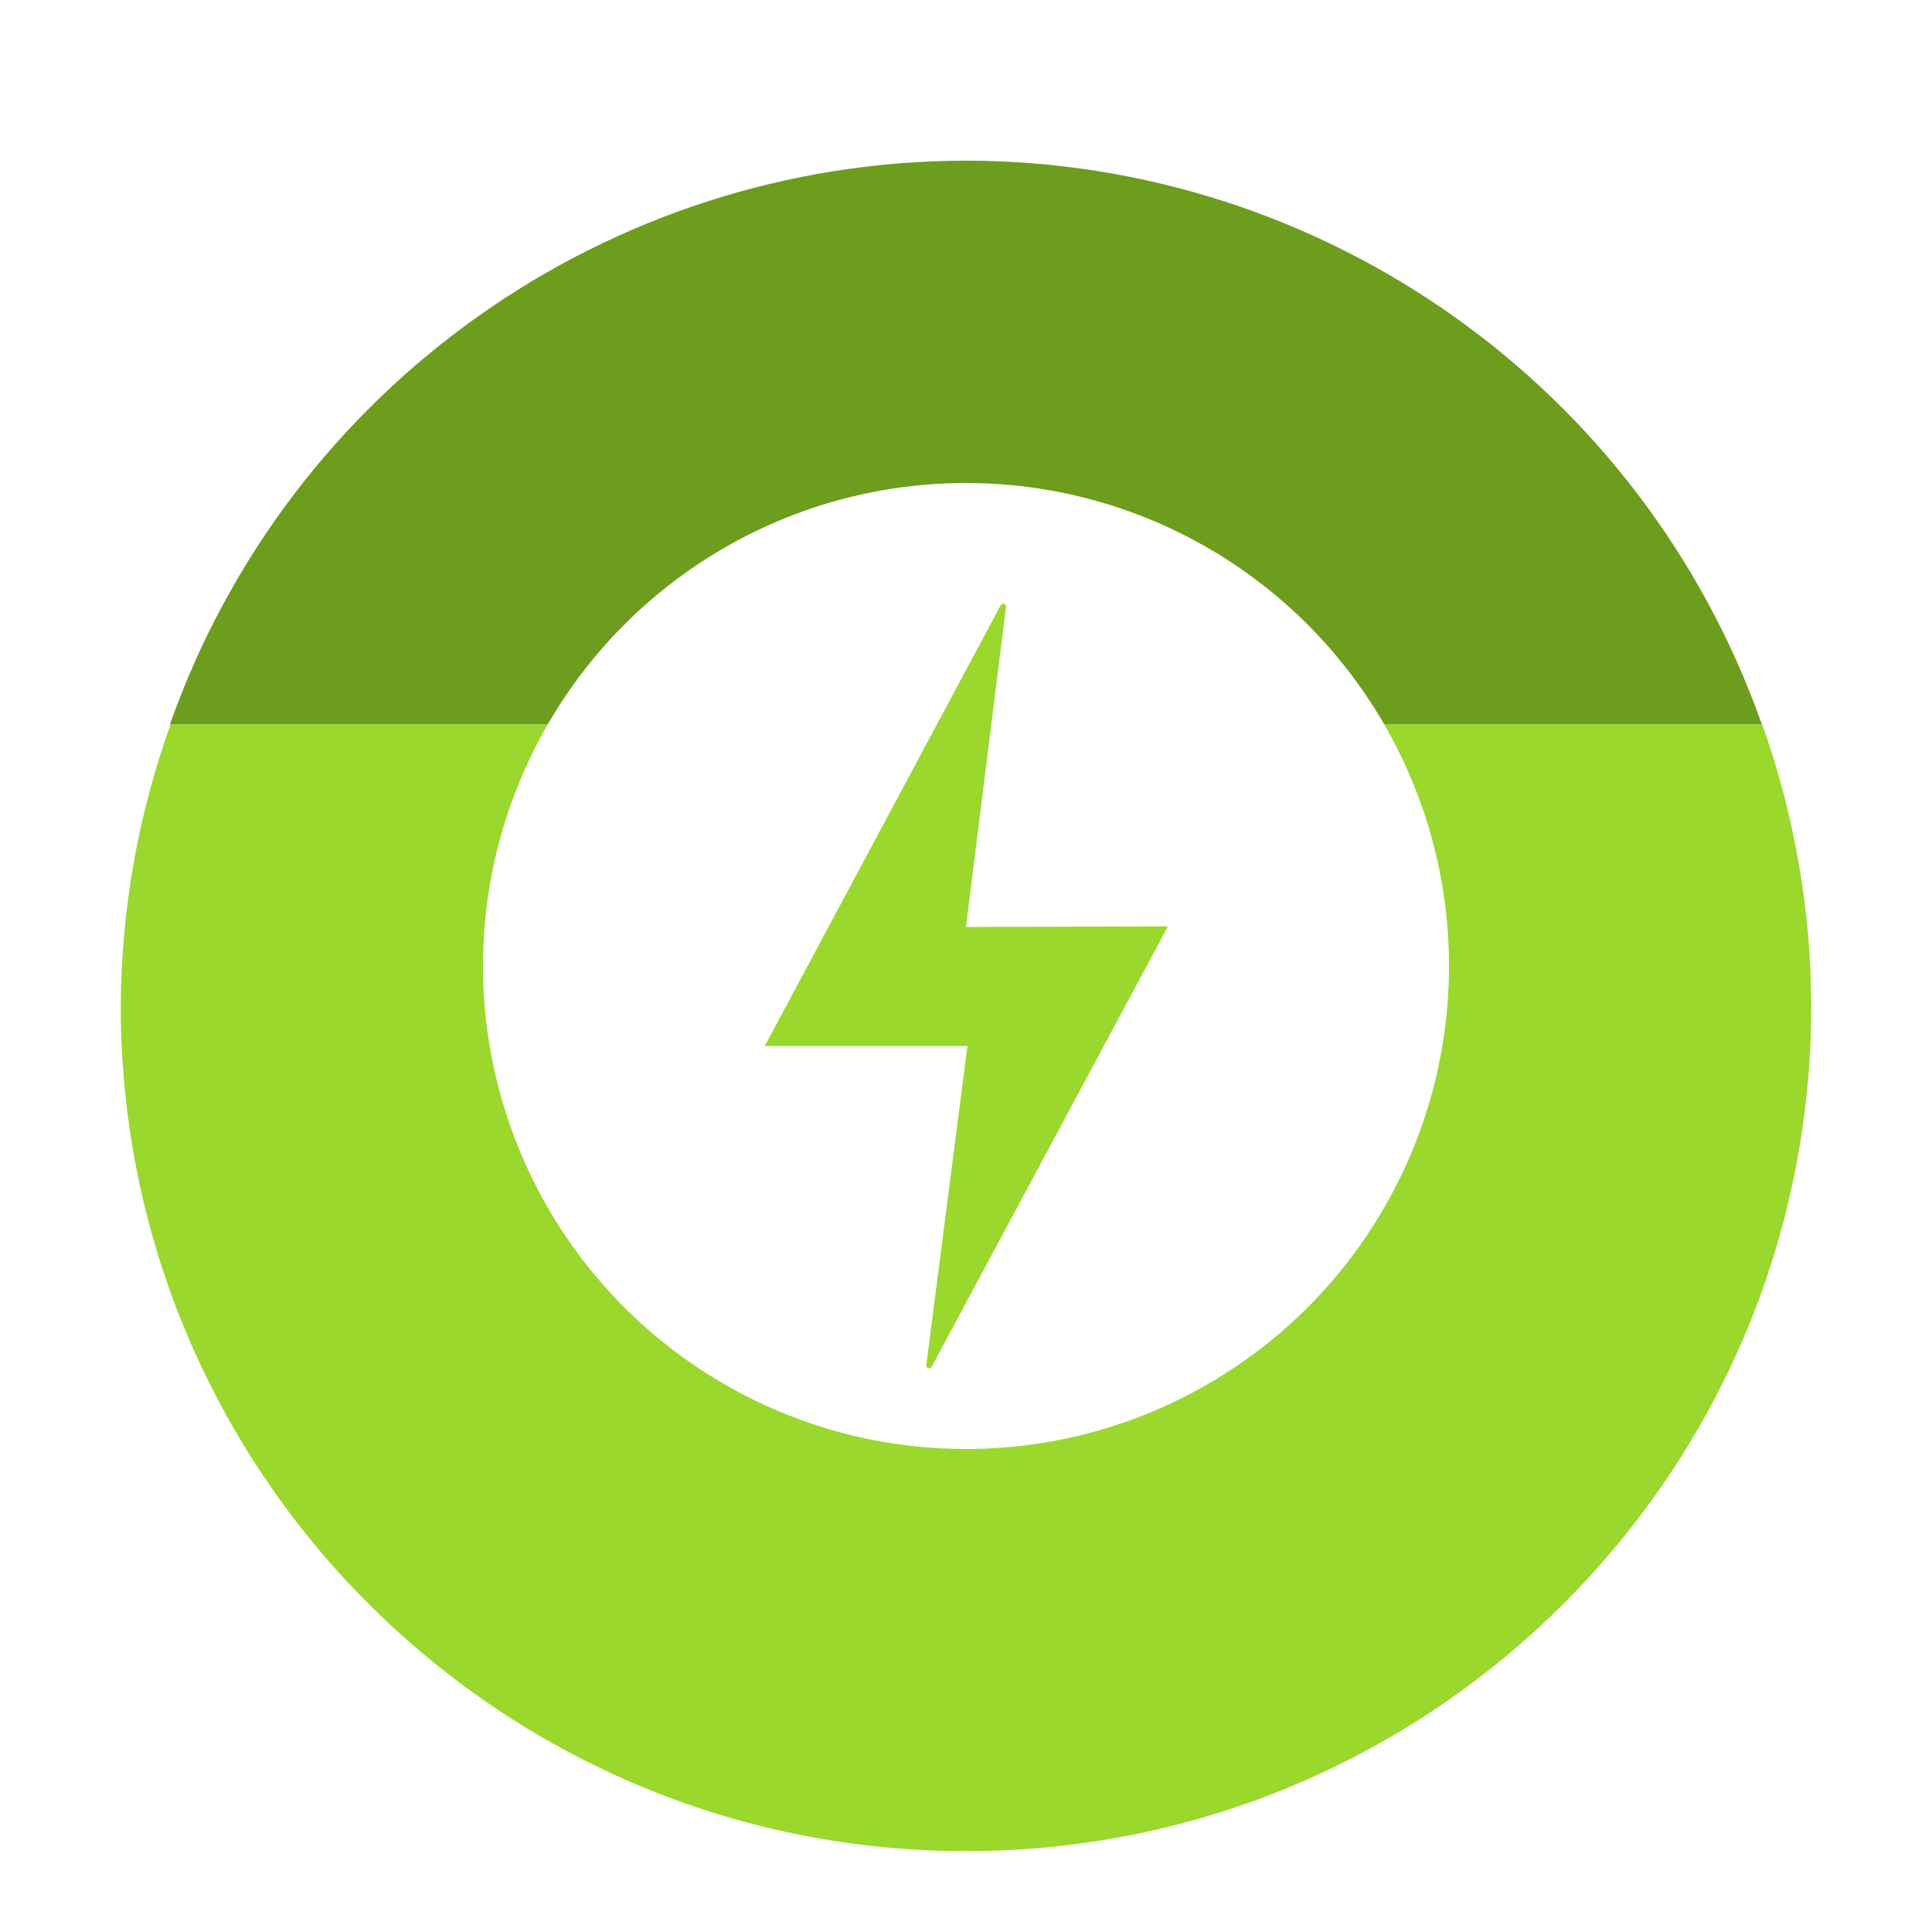 <?xml version="1.0" encoding="UTF-8" standalone="no"?>
<svg width="48px" height="48px" viewBox="0 0 48 48" version="1.1" xmlns="http://www.w3.org/2000/svg" xmlns:xlink="http://www.w3.org/1999/xlink">
    <!-- Generator: Sketch 3.7 (28169) - http://www.bohemiancoding.com/sketch -->
    <title>battery_060_plugged</title>
    <desc>Created with Sketch.</desc>
    <defs>
        <filter x="-50%" y="-50%" width="200%" height="200%" filterUnits="objectBoundingBox" id="filter-1">
            <feOffset dx="0" dy="1" in="SourceAlpha" result="shadowOffsetOuter1"></feOffset>
            <feGaussianBlur stdDeviation="0.5" in="shadowOffsetOuter1" result="shadowBlurOuter1"></feGaussianBlur>
            <feColorMatrix values="0 0 0 0 0   0 0 0 0 0   0 0 0 0 0  0 0 0 0.2 0" type="matrix" in="shadowBlurOuter1" result="shadowMatrixOuter1"></feColorMatrix>
            <feMerge>
                <feMergeNode in="shadowMatrixOuter1"></feMergeNode>
                <feMergeNode in="SourceGraphic"></feMergeNode>
            </feMerge>
        </filter>
    </defs>
    <g id="Page-1" stroke="none" stroke-width="1" fill="none" fill-rule="evenodd">
        <g id="battery_060_plugged">
            <g transform="translate(3, 2)">
                <g id="g15896" filter="url(#filter-1)" transform="translate(21, 21.5) scale(-1, 1) translate(-21, -21.5) ">
                    <path d="M21,0.991 C12.107,1.003 4.186,6.615 1.226,15 L40.779,15 C37.818,6.613 29.894,1.001 21,0.991 L21,0.991 Z" id="path15898" fill="#6D9D1D"></path>
                    <path d="M1.217,15 C0.418,17.244 0.006,19.608 -2.27373675e-13,21.991 C-2.27373675e-13,33.589 9.402,42.991 21,42.991 C32.598,42.991 42,33.589 42,21.991 C41.987,19.607 41.569,17.243 40.763,15 L1.217,15 L1.217,15 Z" id="path15900" fill="#9AD82D"></path>
                </g>
                <circle id="circle15732" fill="#FFFFFF" cx="21" cy="22" r="12"></circle>
                <path d="M21.859,13.042 L16,23.989 L21.035,23.989 L20.014,31.913 C20.004,31.995 20.112,32.03 20.149,31.954 L26.016,21.016 L20.998,21.03 L21.994,13.082 C22.004,13 21.895,12.967 21.859,13.041 L21.859,13.042 Z" id="path15734" fill="#9AD82D"></path>
            </g>
        </g>
    </g>
</svg>